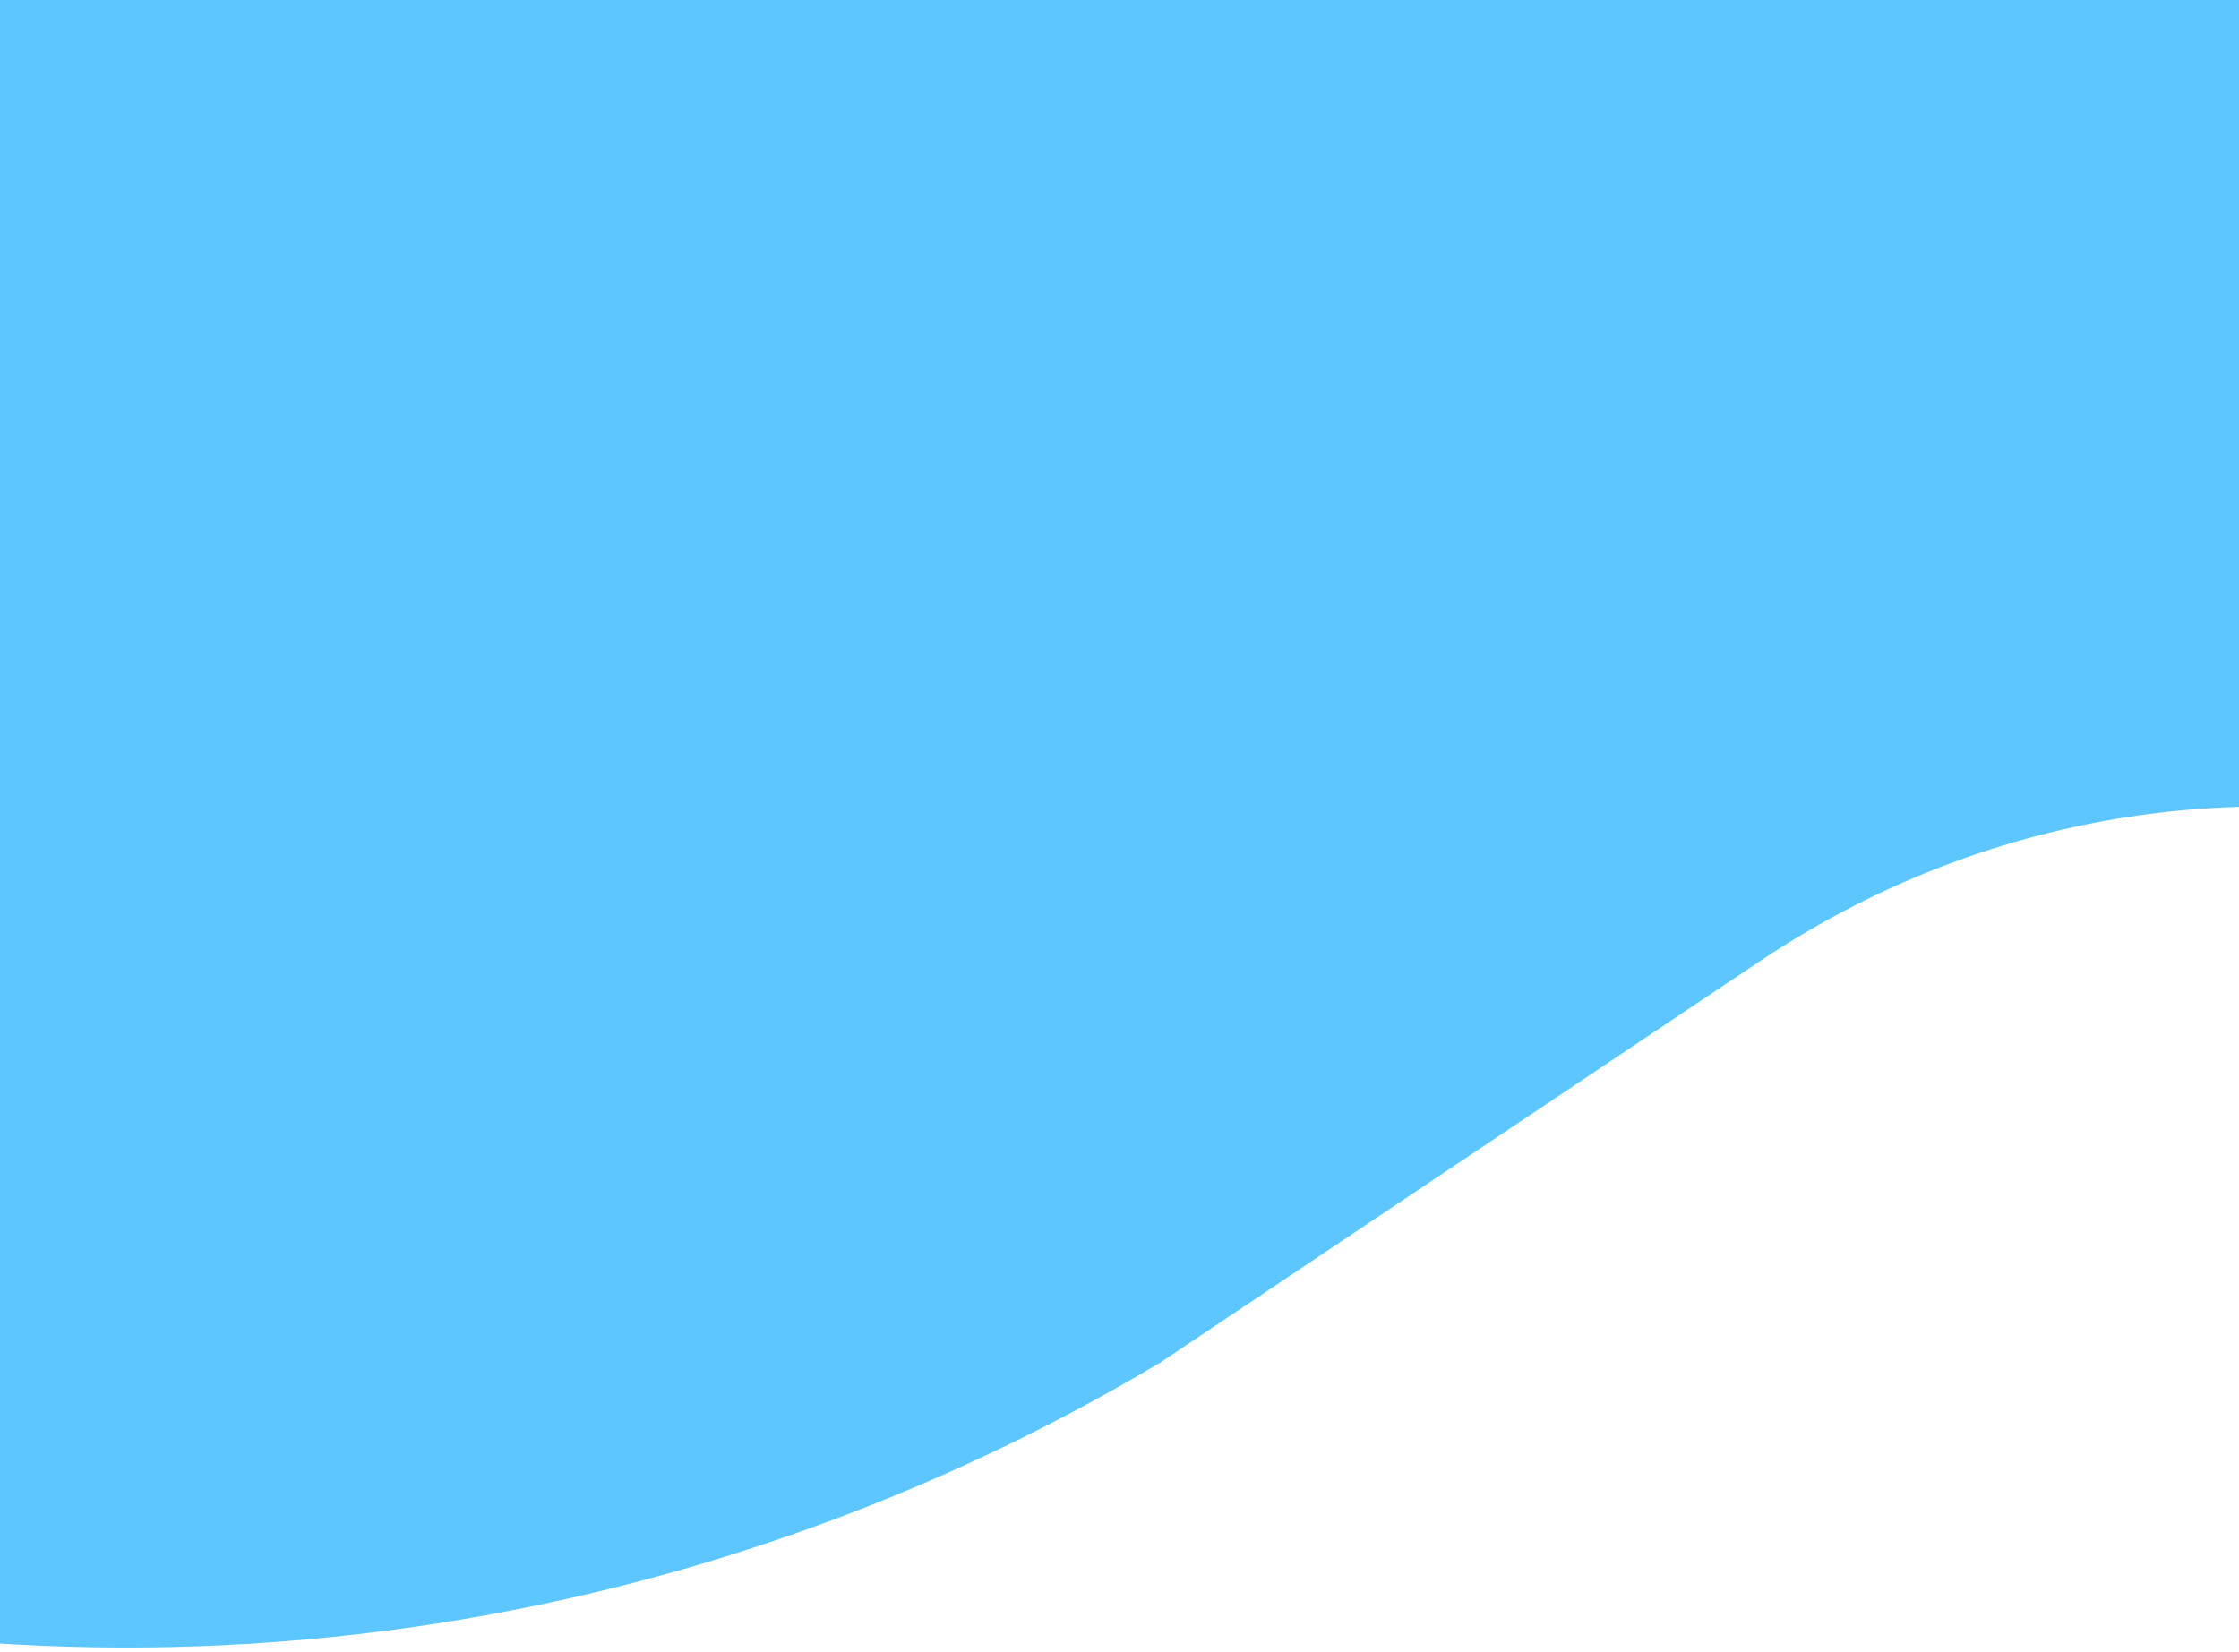 <svg width="393" height="290" viewBox="0 0 393 290" fill="none" xmlns="http://www.w3.org/2000/svg">
<path d="M-99 -65C-99 -68.866 -95.866 -72 -92 -72H549C552.866 -72 556 -68.866 556 -65V245.613C556 250.056 549.816 251.145 548.298 246.97V246.97C512.831 149.393 395.248 110.937 308.977 168.698L203.582 239.263V239.263C116.434 291.237 11.177 303.33 -85.487 272.473L-98.309 268.38C-98.721 268.249 -99 267.866 -99 267.435V-65Z" fill="#5DC6FF"/>
</svg>
